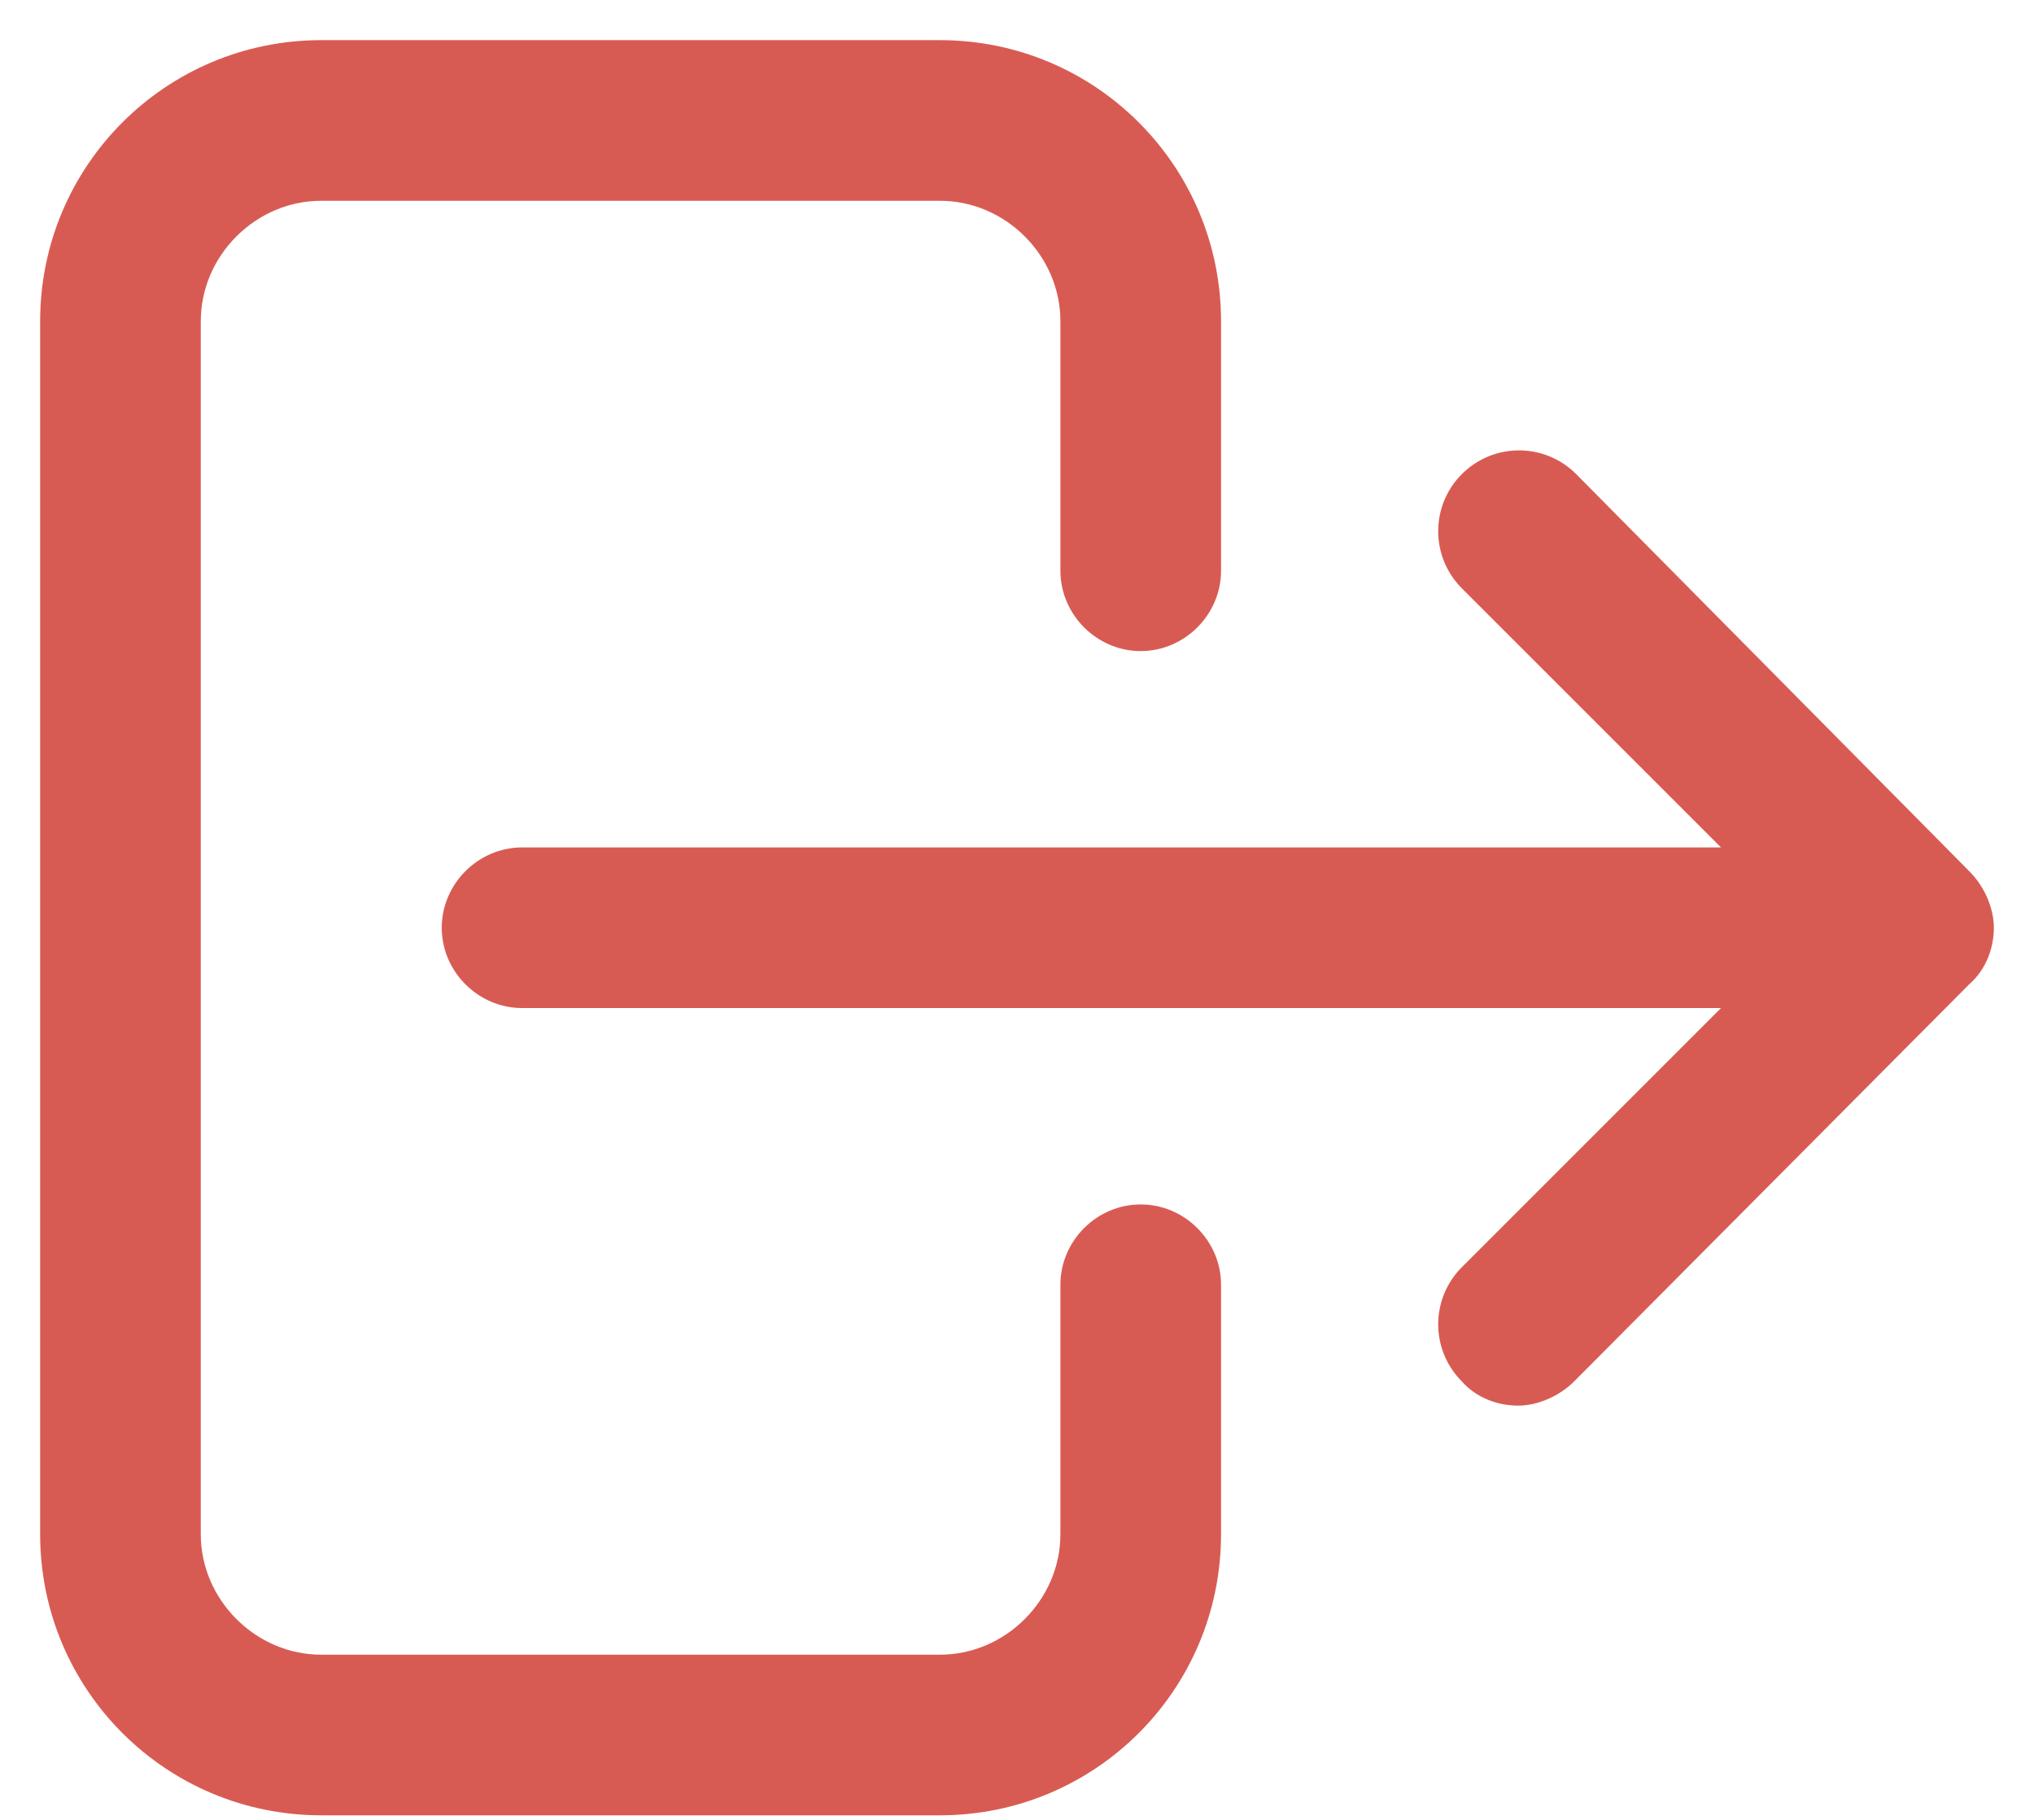 <svg width="38" height="34" viewBox="0 0 38 34" fill="none" xmlns="http://www.w3.org/2000/svg">
<path d="M32.756 18.583H9.754C9.072 18.583 8.503 18.015 8.503 17.333C8.503 16.651 9.072 16.082 9.754 16.082H32.756L27.488 10.815C26.996 10.322 26.996 9.526 27.488 9.034C27.981 8.541 28.777 8.541 29.27 9.034L36.621 16.461C36.848 16.688 37 17.029 37 17.333C37 17.636 36.886 17.977 36.621 18.204L29.232 25.632C29.004 25.859 28.663 26.011 28.36 26.011C28.057 26.011 27.716 25.897 27.488 25.632C26.996 25.139 26.996 24.343 27.488 23.851L32.756 18.583Z" fill="#D85B53" stroke="#D85B53" stroke-width="0.5"/>
<path d="M6.002 1H17.56C20.326 1 22.562 3.236 22.562 6.002V10.663C22.562 11.345 21.994 11.914 21.311 11.914C20.629 11.914 20.061 11.345 20.061 10.663V6.002C20.061 4.638 18.924 3.501 17.56 3.501H6.002C4.638 3.501 3.501 4.638 3.501 6.002V28.663C3.501 30.027 4.638 31.164 6.002 31.164H17.56C18.924 31.164 20.061 30.027 20.061 28.663V24.002C20.061 23.32 20.629 22.752 21.311 22.752C21.994 22.752 22.562 23.32 22.562 24.002V28.663C22.562 31.43 20.326 33.665 17.56 33.665H6.002C3.236 33.665 1 31.43 1 28.663V6.002C1 3.236 3.236 1 6.002 1Z" fill="#D85B53" stroke="#D85B53" stroke-width="0.5"/>
</svg>
